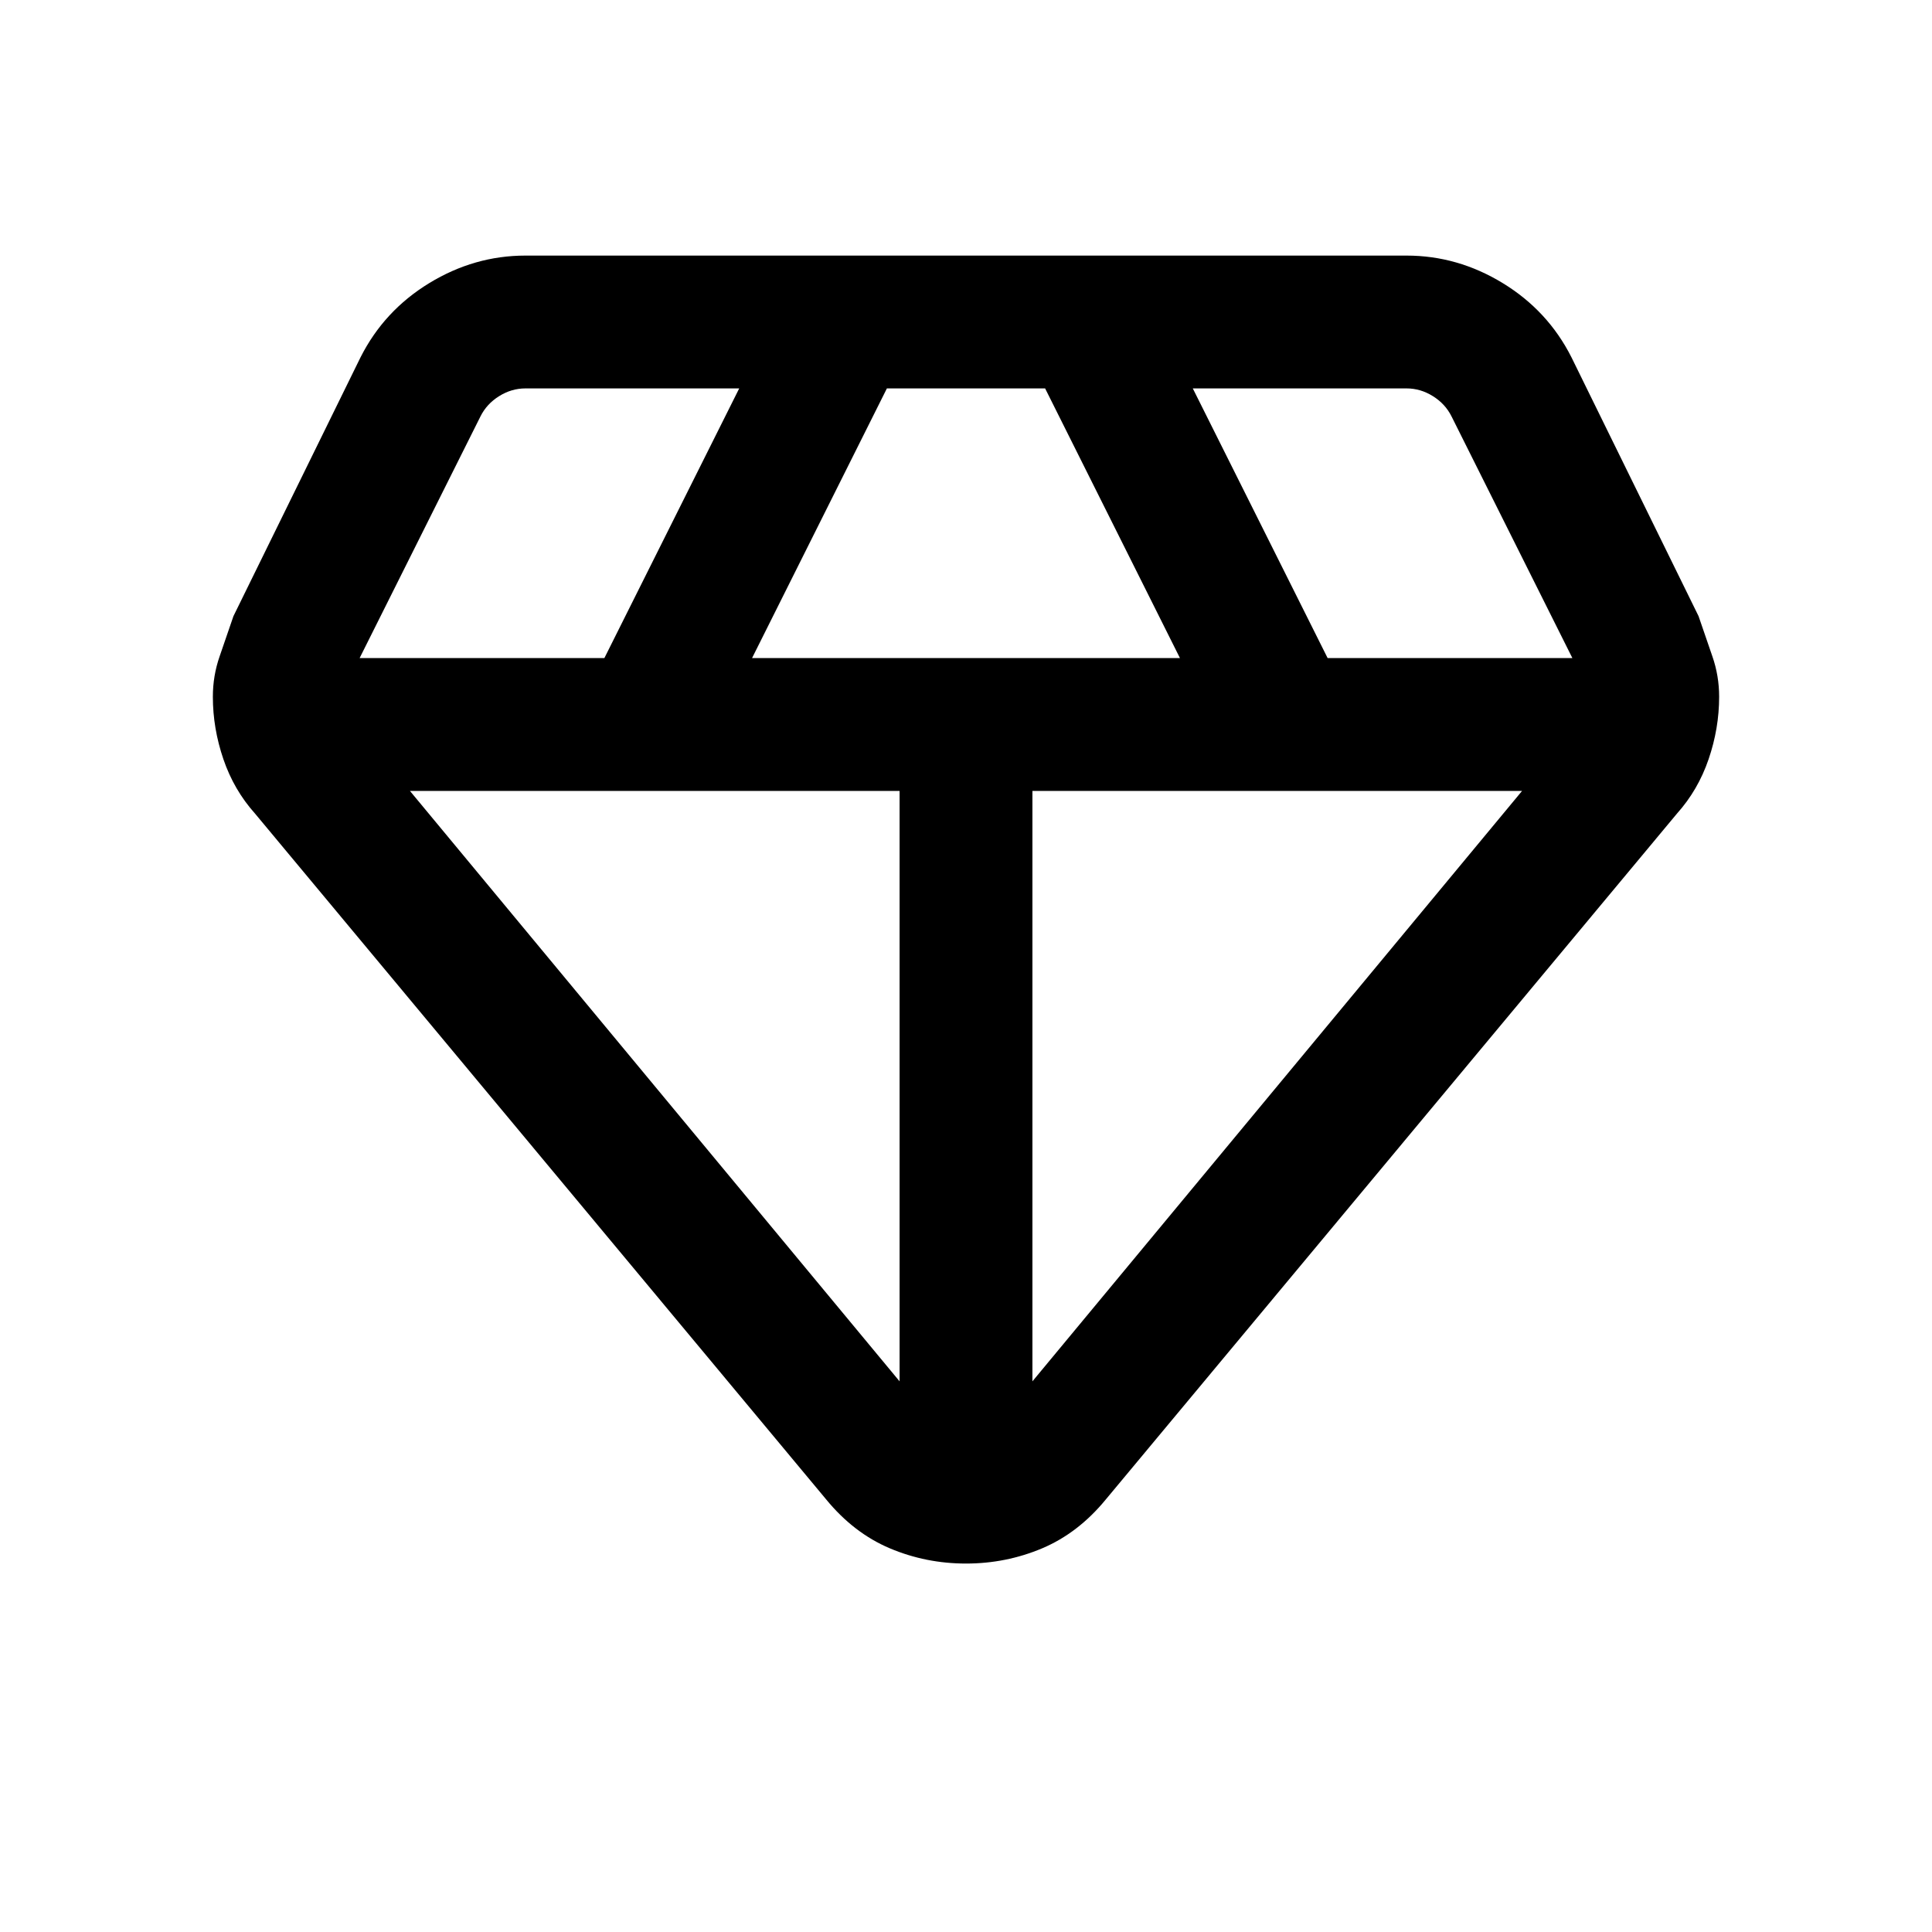 <svg xmlns="http://www.w3.org/2000/svg" height="24" viewBox="0 -960 960 960" width="24"><path d="M480-183.08q-19.92 0-37.85-7.57-17.92-7.58-31.61-24.27L126.69-555.77q-10.46-11.69-15.69-27-5.23-15.31-5.23-31 0-10.46 3.38-20.15 3.39-9.7 6.85-19.93l63.15-128.61q11.7-23.16 34.12-36.85Q235.69-833 261.08-833h437.84q25.39 0 47.81 13.69t34.12 36.85L844-653.85q3.46 10.23 6.85 19.93 3.38 9.69 3.38 20.15 0 15.69-5.23 31t-15.69 27L549.46-214.92q-13.69 16.69-31.61 24.27-17.93 7.57-37.85 7.57ZM373.69-633h212.62l-67-134h-78.62l-67 134ZM447-273.62V-567H203.69L447-273.62Zm66 0L756.31-567H513v293.38ZM659.69-633h121.62l-60.08-120.15q-3.08-6.16-9.23-10-6.15-3.85-13.08-3.85H592.69l67 134Zm-481 0h121.62l67-134H261.08q-6.93 0-13.08 3.85-6.15 3.84-9.23 10L178.69-633Z"/></svg>